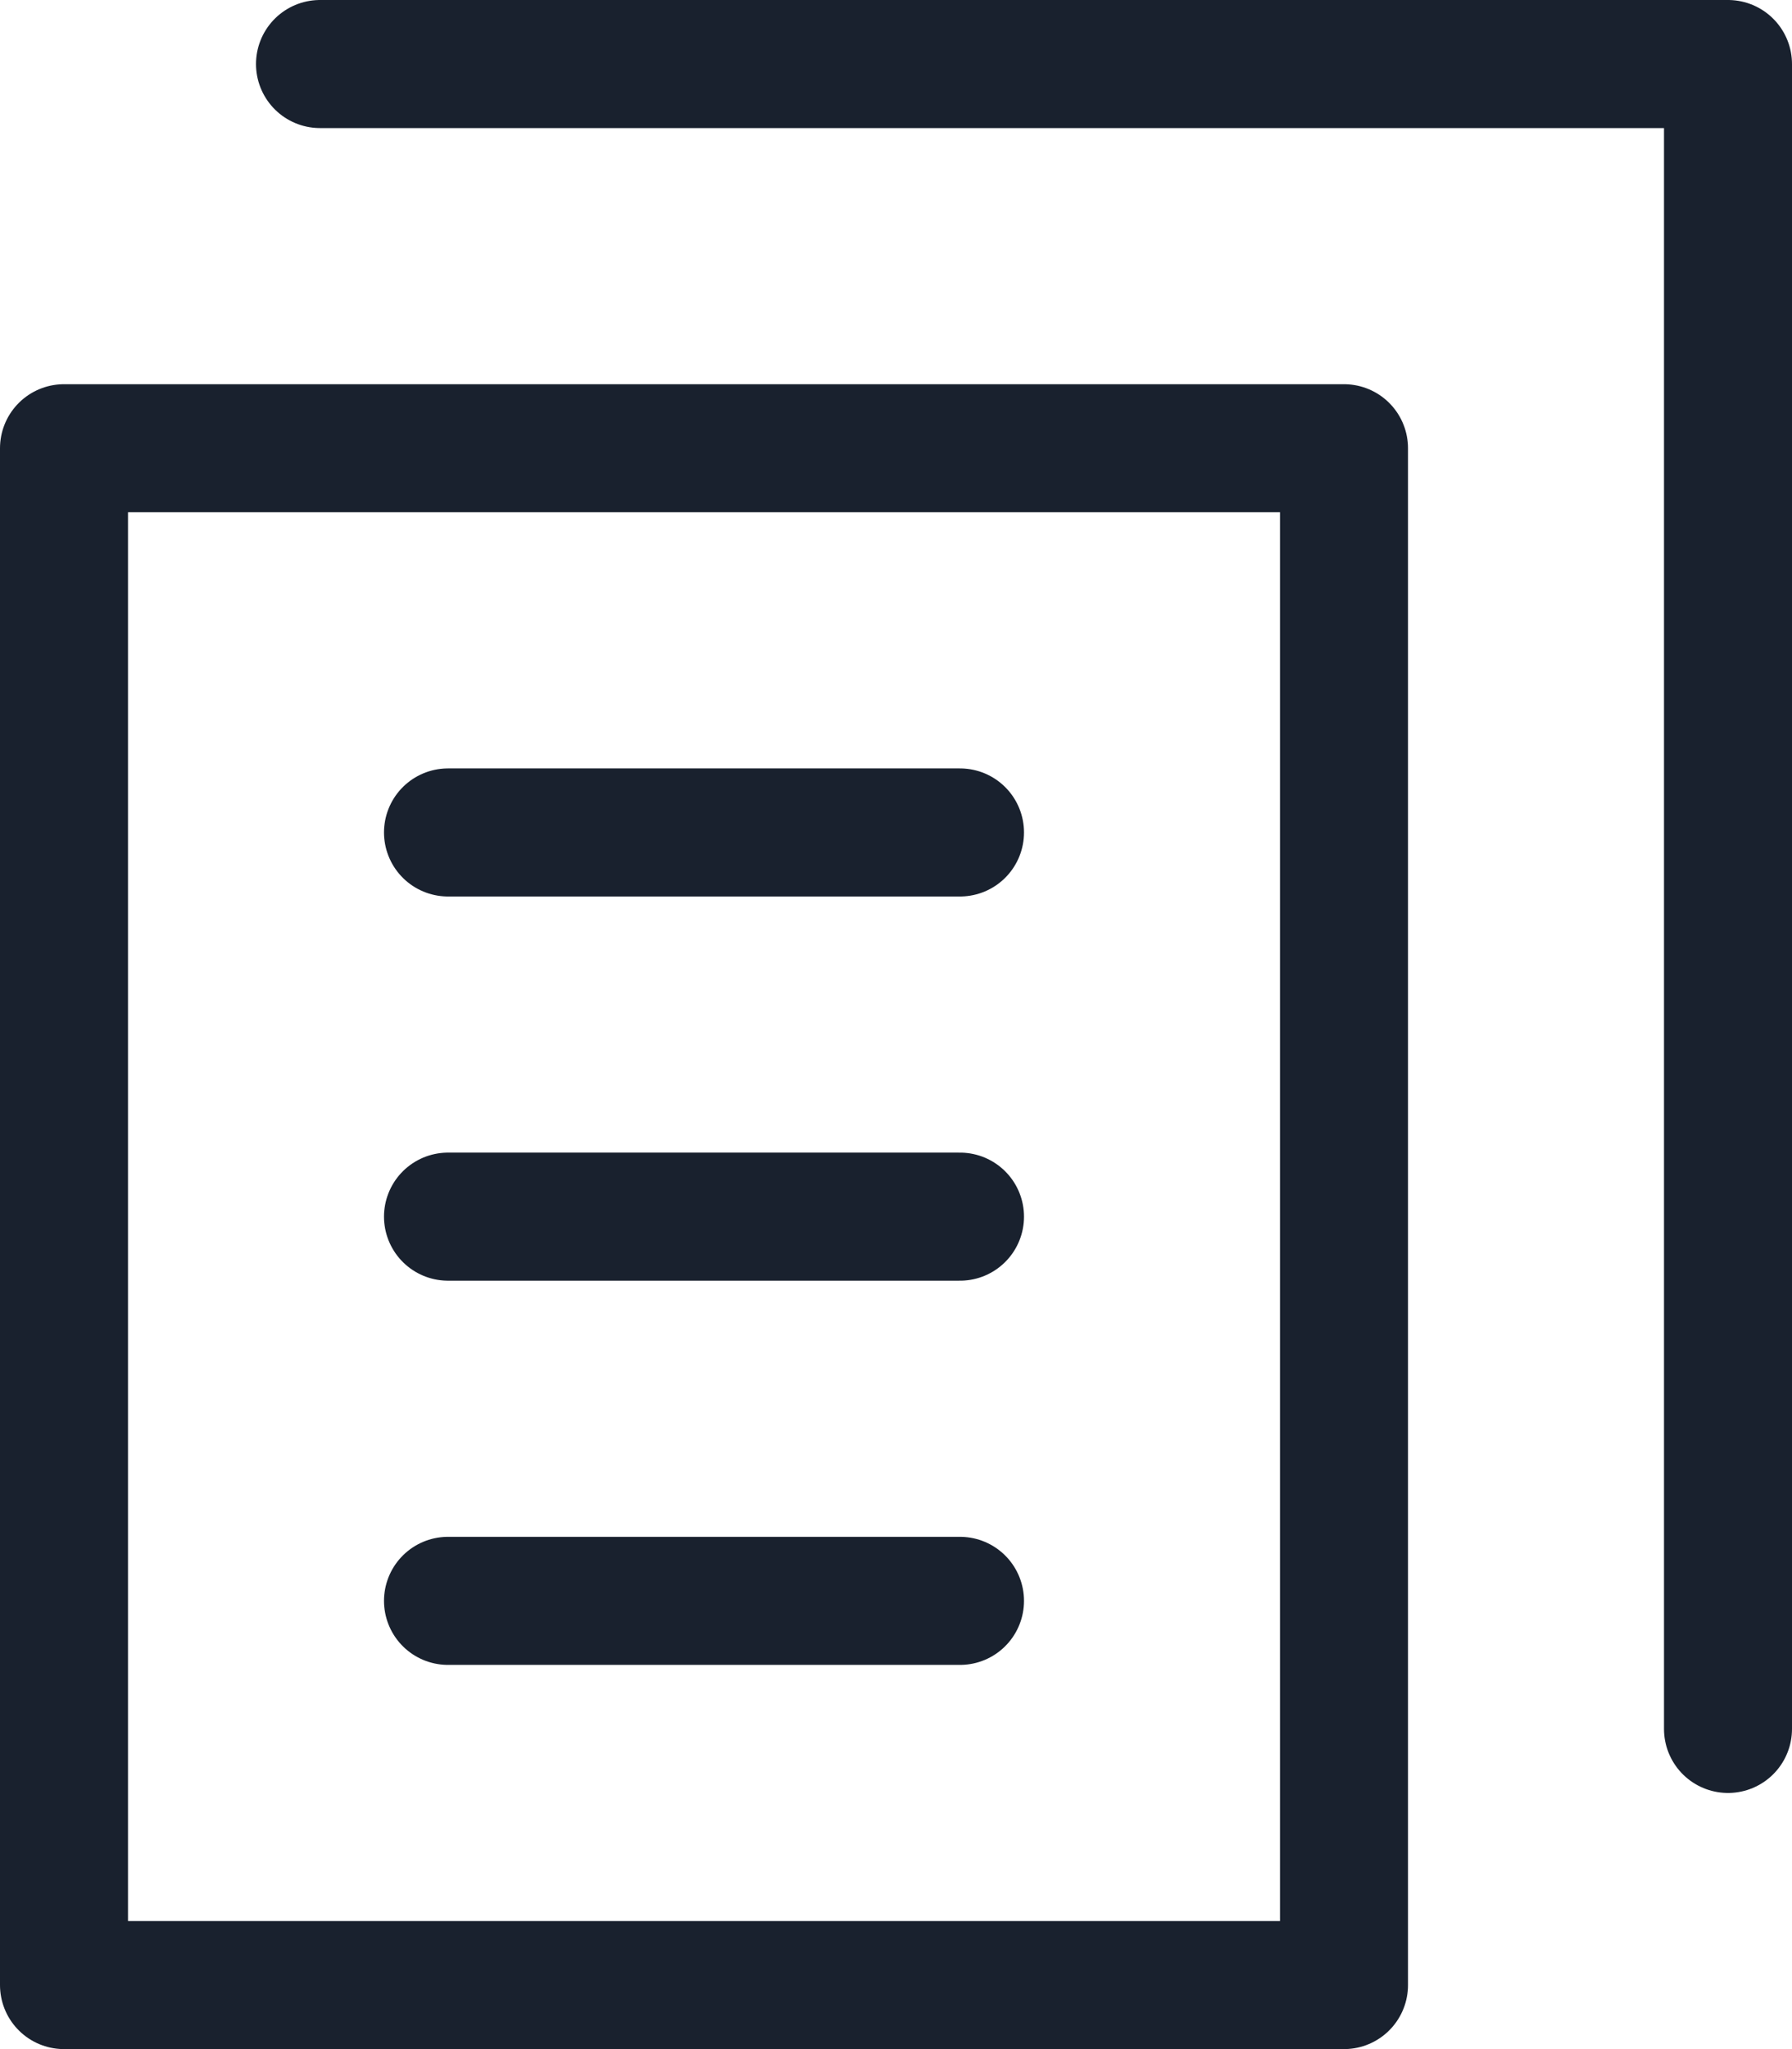 <svg xmlns="http://www.w3.org/2000/svg" width="14" height="16" viewBox="0 0 14 16"><defs><style>.a{fill:none;stroke:#19212e;stroke-linecap:round;stroke-linejoin:round;stroke-miterlimit:10;}</style></defs><g transform="translate(-2)"><rect class="a" width="10" height="12" transform="translate(2.5 3.5)"/><path class="a" d="M4.5.5h11v13"/><line class="a" x2="4" transform="translate(5.5 6.5)"/><line class="a" x2="4" transform="translate(5.5 9.5)"/><line class="a" x2="4" transform="translate(5.5 12.5)"/></g></svg>
